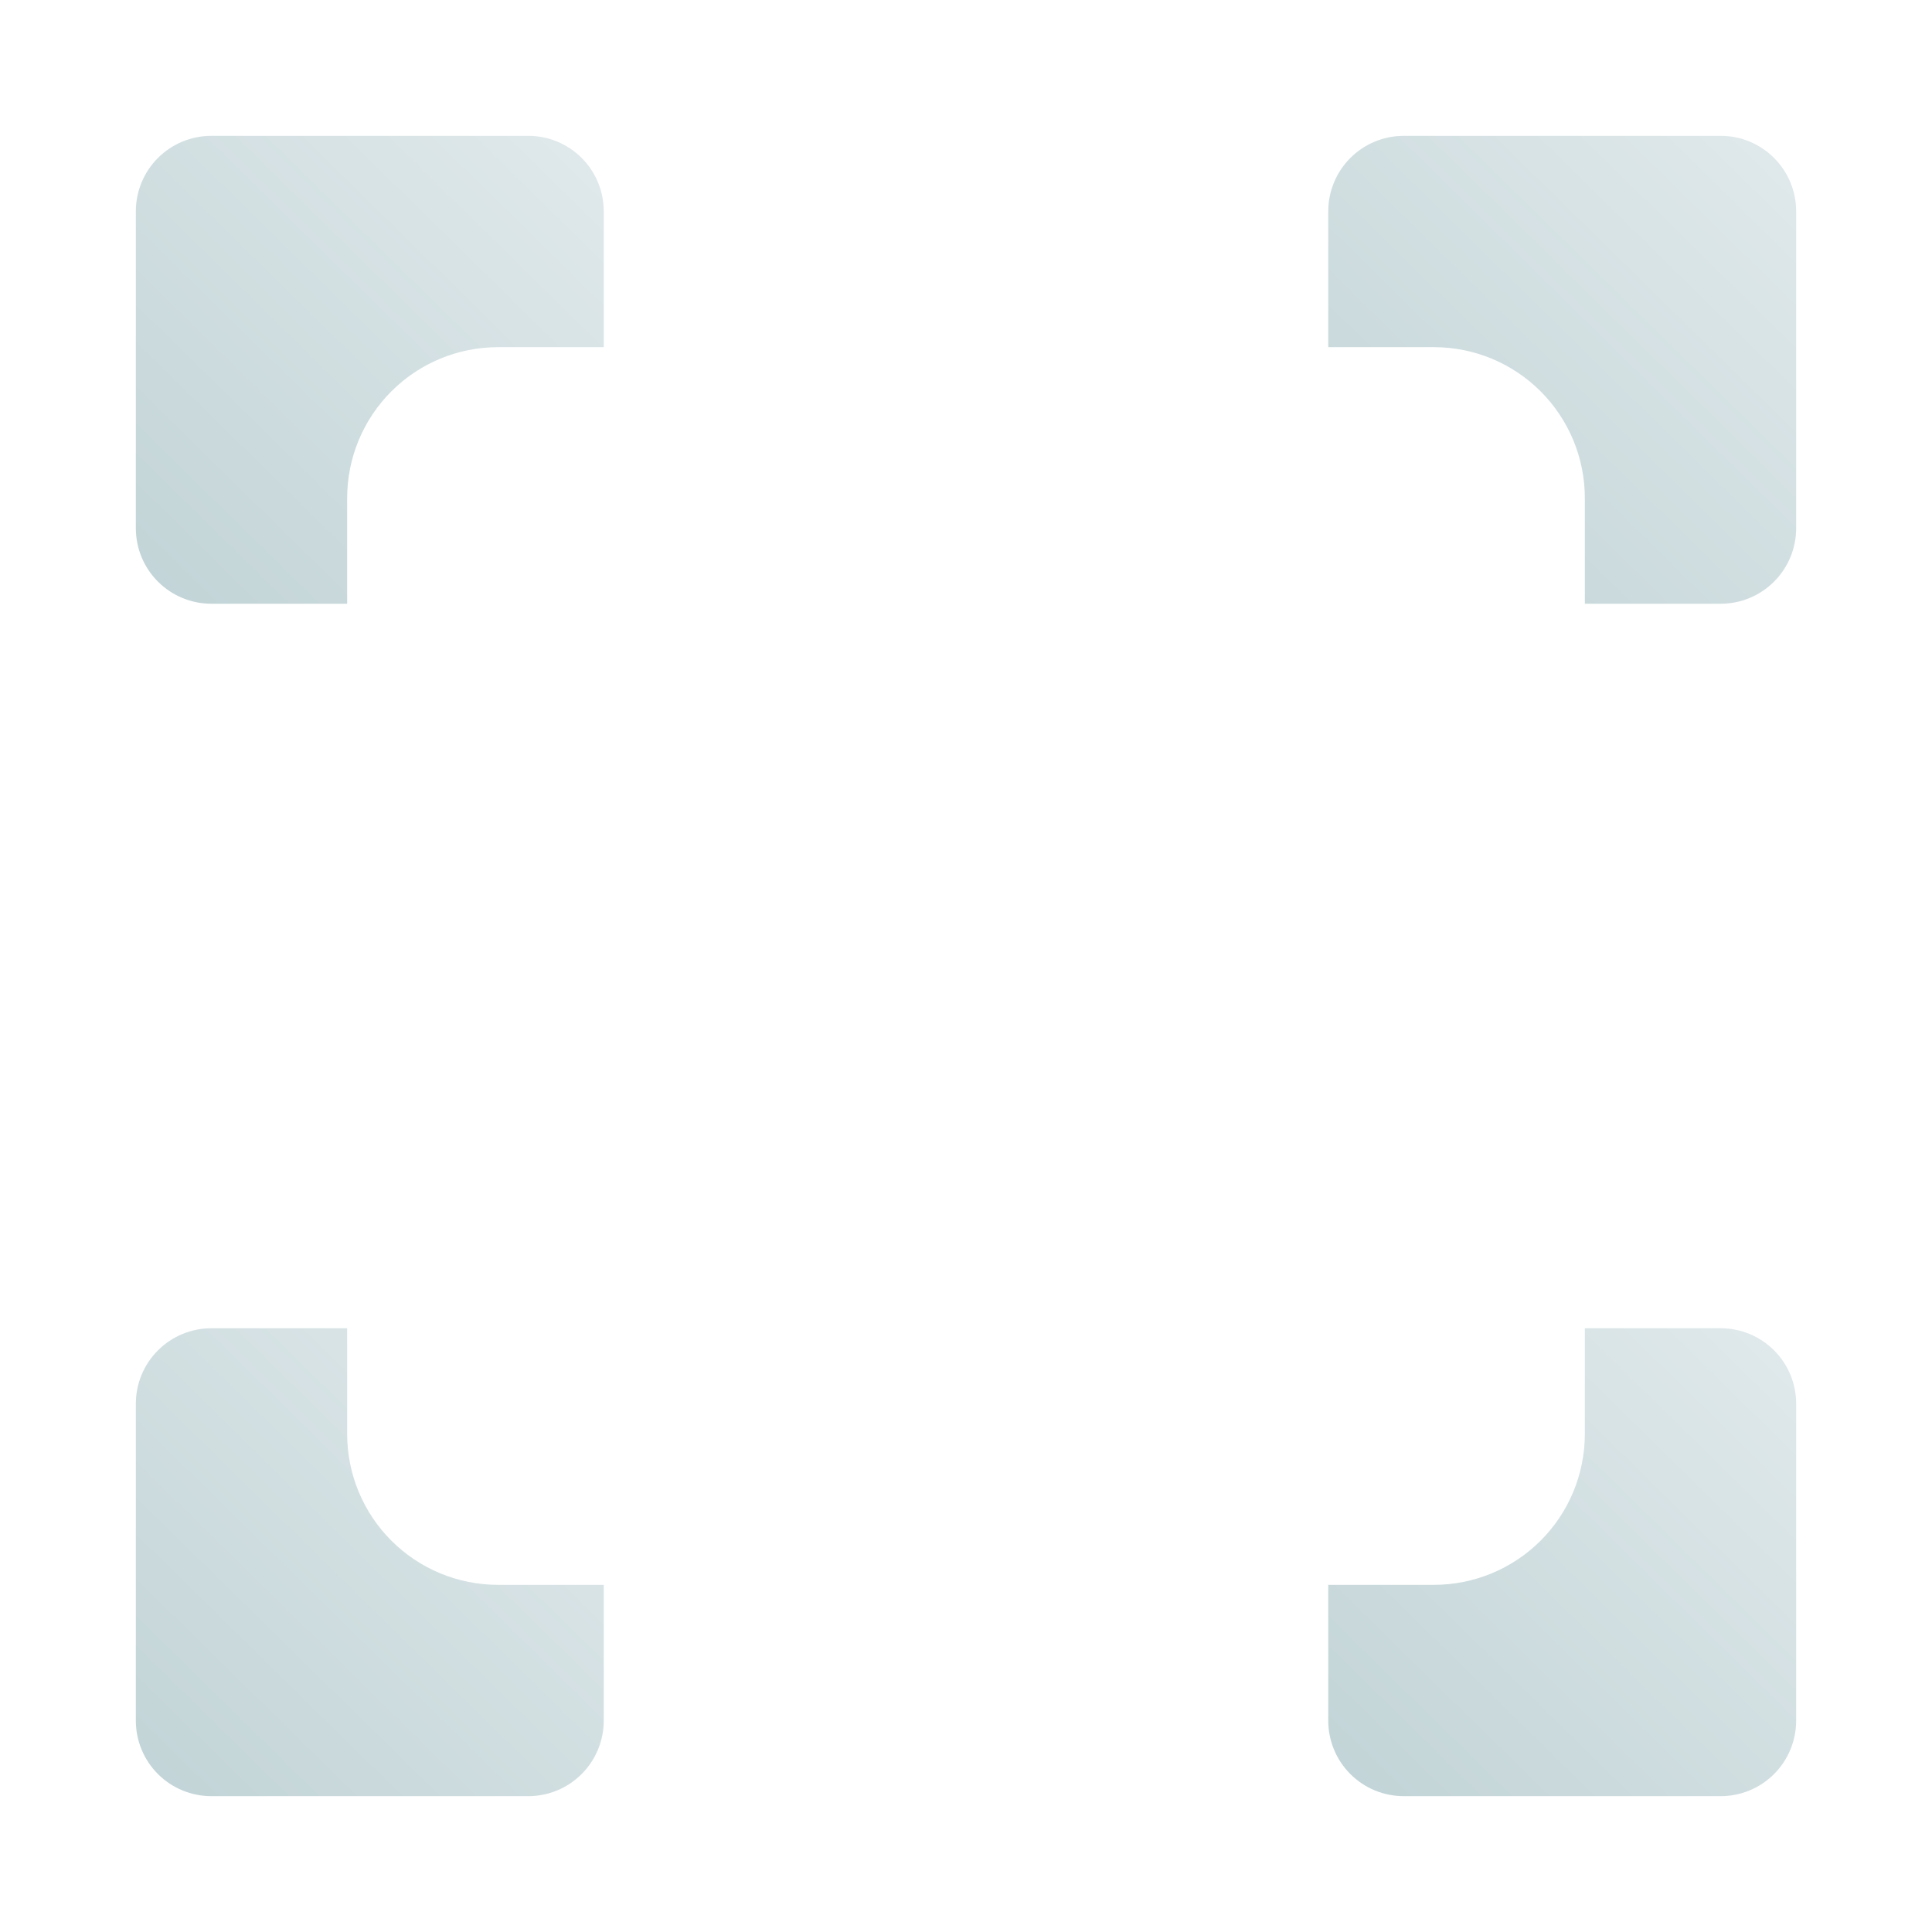 <?xml version="1.0" encoding="UTF-8" standalone="no"?><!DOCTYPE svg PUBLIC "-//W3C//DTD SVG 1.1//EN" "http://www.w3.org/Graphics/SVG/1.1/DTD/svg11.dtd"><svg width="100%" height="100%" viewBox="0 0 512 512" version="1.1" xmlns="http://www.w3.org/2000/svg" xmlns:xlink="http://www.w3.org/1999/xlink" xml:space="preserve" xmlns:serif="http://www.serif.com/" style="fill-rule:evenodd;clip-rule:evenodd;stroke-linejoin:round;stroke-miterlimit:2;"><path d="M91.998,159.998l-35.998,0c-5.304,0 -10.391,-2.107 -14.142,-5.858c-3.751,-3.75 -5.858,-8.837 -5.858,-14.142l-0,-83.998c0,-5.304 2.107,-10.391 5.858,-14.142c3.751,-3.751 8.838,-5.858 14.142,-5.858l84,0c5.304,-0 10.391,2.107 14.142,5.858c3.751,3.751 5.858,8.838 5.858,14.142l0,36l-28.002,0c-10.609,-0 -20.783,4.214 -28.284,11.716c-7.502,7.501 -11.716,17.675 -11.716,28.284l-0,27.998Z" style="fill:url(#_Linear1);"/><path d="M352,92l-0,-36c0,-5.304 2.107,-10.391 5.858,-14.142c3.751,-3.751 8.838,-5.858 14.142,-5.858l84,0c5.304,-0 10.391,2.107 14.142,5.858c3.751,3.751 5.858,8.838 5.858,14.142l-0,83.998c-0,5.305 -2.107,10.392 -5.858,14.142c-3.751,3.751 -8.838,5.858 -14.142,5.858l-35.998,0l0,-27.998c0,-10.609 -4.214,-20.783 -11.716,-28.284c-7.501,-7.502 -17.675,-11.716 -28.284,-11.716l-28.002,0Z" style="fill:url(#_Linear2);"/><path d="M160,420l0,36c-0,5.304 -2.107,10.391 -5.858,14.142c-3.751,3.751 -8.838,5.858 -14.142,5.858l-84,-0c-5.304,0 -10.391,-2.107 -14.142,-5.858c-3.751,-3.751 -5.858,-8.838 -5.858,-14.142l0,-83.998c0,-5.305 2.107,-10.392 5.858,-14.142c3.751,-3.751 8.838,-5.858 14.142,-5.858l35.998,-0l-0,27.998c-0,10.609 4.214,20.783 11.716,28.284c7.501,7.502 17.675,11.716 28.284,11.716l28.002,-0Z" style="fill:url(#_Linear3);"/><path d="M420.002,352.002l35.998,-0c5.304,-0 10.391,2.107 14.142,5.858c3.751,3.75 5.858,8.837 5.858,14.142l-0,83.998c-0,5.304 -2.107,10.391 -5.858,14.142c-3.751,3.751 -8.838,5.858 -14.142,5.858l-84,-0c-5.304,0 -10.391,-2.107 -14.142,-5.858c-3.751,-3.751 -5.858,-8.838 -5.858,-14.142l-0,-36l28.002,-0c10.609,0 20.783,-4.214 28.284,-11.716c7.502,-7.501 11.716,-17.675 11.716,-28.284l0,-27.998Z" style="fill:url(#_Linear4);"/><defs><linearGradient id="_Linear1" x1="0" y1="0" x2="1" y2="0" gradientUnits="userSpaceOnUse" gradientTransform="matrix(-118.129,120.126,-120.126,-118.129,157.069,38.43)"><stop offset="0" style="stop-color:#e0e9eb;stop-opacity:1"/><stop offset="1" style="stop-color:#c2d4d7;stop-opacity:1"/></linearGradient><linearGradient id="_Linear2" x1="0" y1="0" x2="1" y2="0" gradientUnits="userSpaceOnUse" gradientTransform="matrix(-118.129,120.126,-120.126,-118.129,473.069,38.43)"><stop offset="0" style="stop-color:#e0e9eb;stop-opacity:1"/><stop offset="1" style="stop-color:#c2d4d7;stop-opacity:1"/></linearGradient><linearGradient id="_Linear3" x1="0" y1="0" x2="1" y2="0" gradientUnits="userSpaceOnUse" gradientTransform="matrix(-118.129,120.126,-120.126,-118.129,157.069,354.432)"><stop offset="0" style="stop-color:#e0e9eb;stop-opacity:1"/><stop offset="1" style="stop-color:#c2d4d7;stop-opacity:1"/></linearGradient><linearGradient id="_Linear4" x1="0" y1="0" x2="1" y2="0" gradientUnits="userSpaceOnUse" gradientTransform="matrix(-118.129,120.126,-120.126,-118.129,473.069,354.432)"><stop offset="0" style="stop-color:#e0e9eb;stop-opacity:1"/><stop offset="1" style="stop-color:#c2d4d7;stop-opacity:1"/></linearGradient></defs></svg>